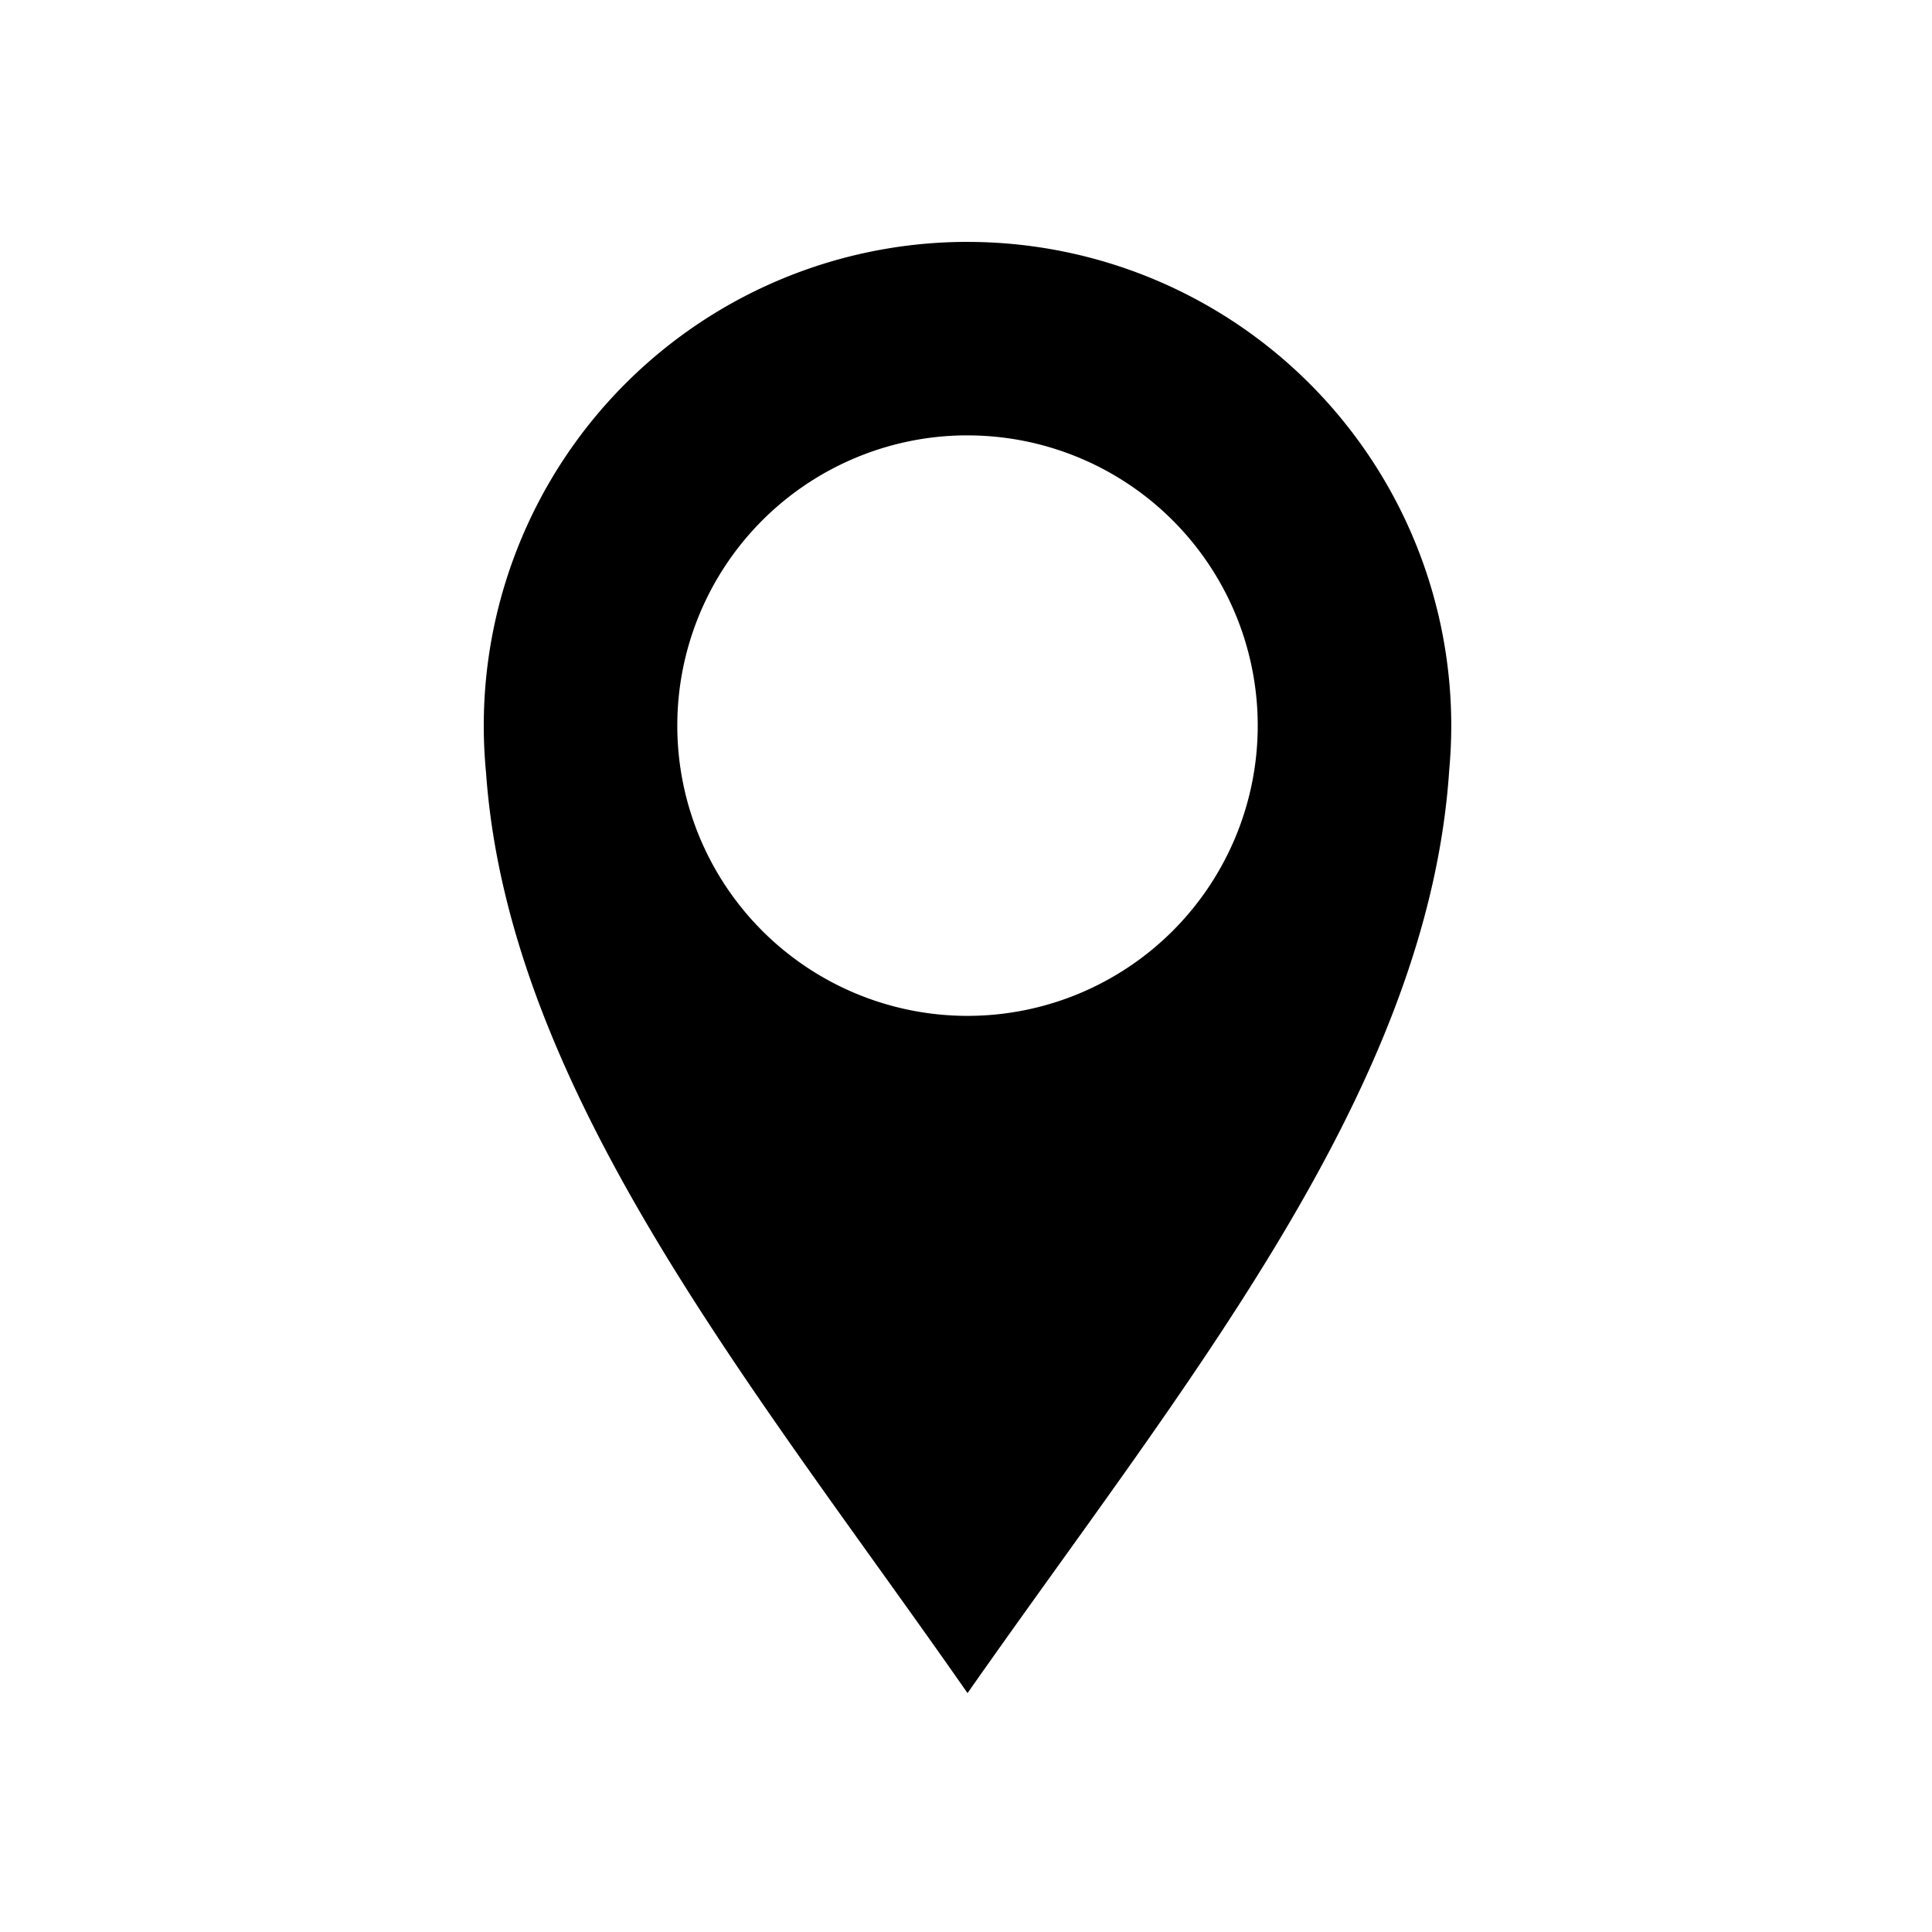 <?xml version="1.0" encoding="UTF-8" standalone="no"?>
<svg xmlns="http://www.w3.org/2000/svg" viewBox="0 0 10 10">
  <g>
    <path
       d="M 18.789 4.725 A 9.449 9.449 0 0 0 9.449 14.174 A 9.449 9.449 0 0 0 9.49 15.057 A 9.449 9.449 0 0 0 9.492 15.072 C 9.926 21.342 14.78 27.163 18.898 33.07 C 23.105 27.058 27.898 21.307 28.307 15.029 A 9.449 9.449 0 0 0 28.346 14.174 A 9.449 9.449 0 0 0 18.898 4.725 A 9.449 9.449 0 0 0 18.789 4.725 z M 18.803 8.504 A 5.669 5.669 0 0 1 18.898 8.504 A 5.669 5.669 0 0 1 24.566 14.174 A 5.669 5.669 0 0 1 18.898 19.842 A 5.669 5.669 0 0 1 13.229 14.174 A 5.669 5.669 0 0 1 18.803 8.504 z "
       transform="scale(0.265)"
    />
  </g>
</svg>

